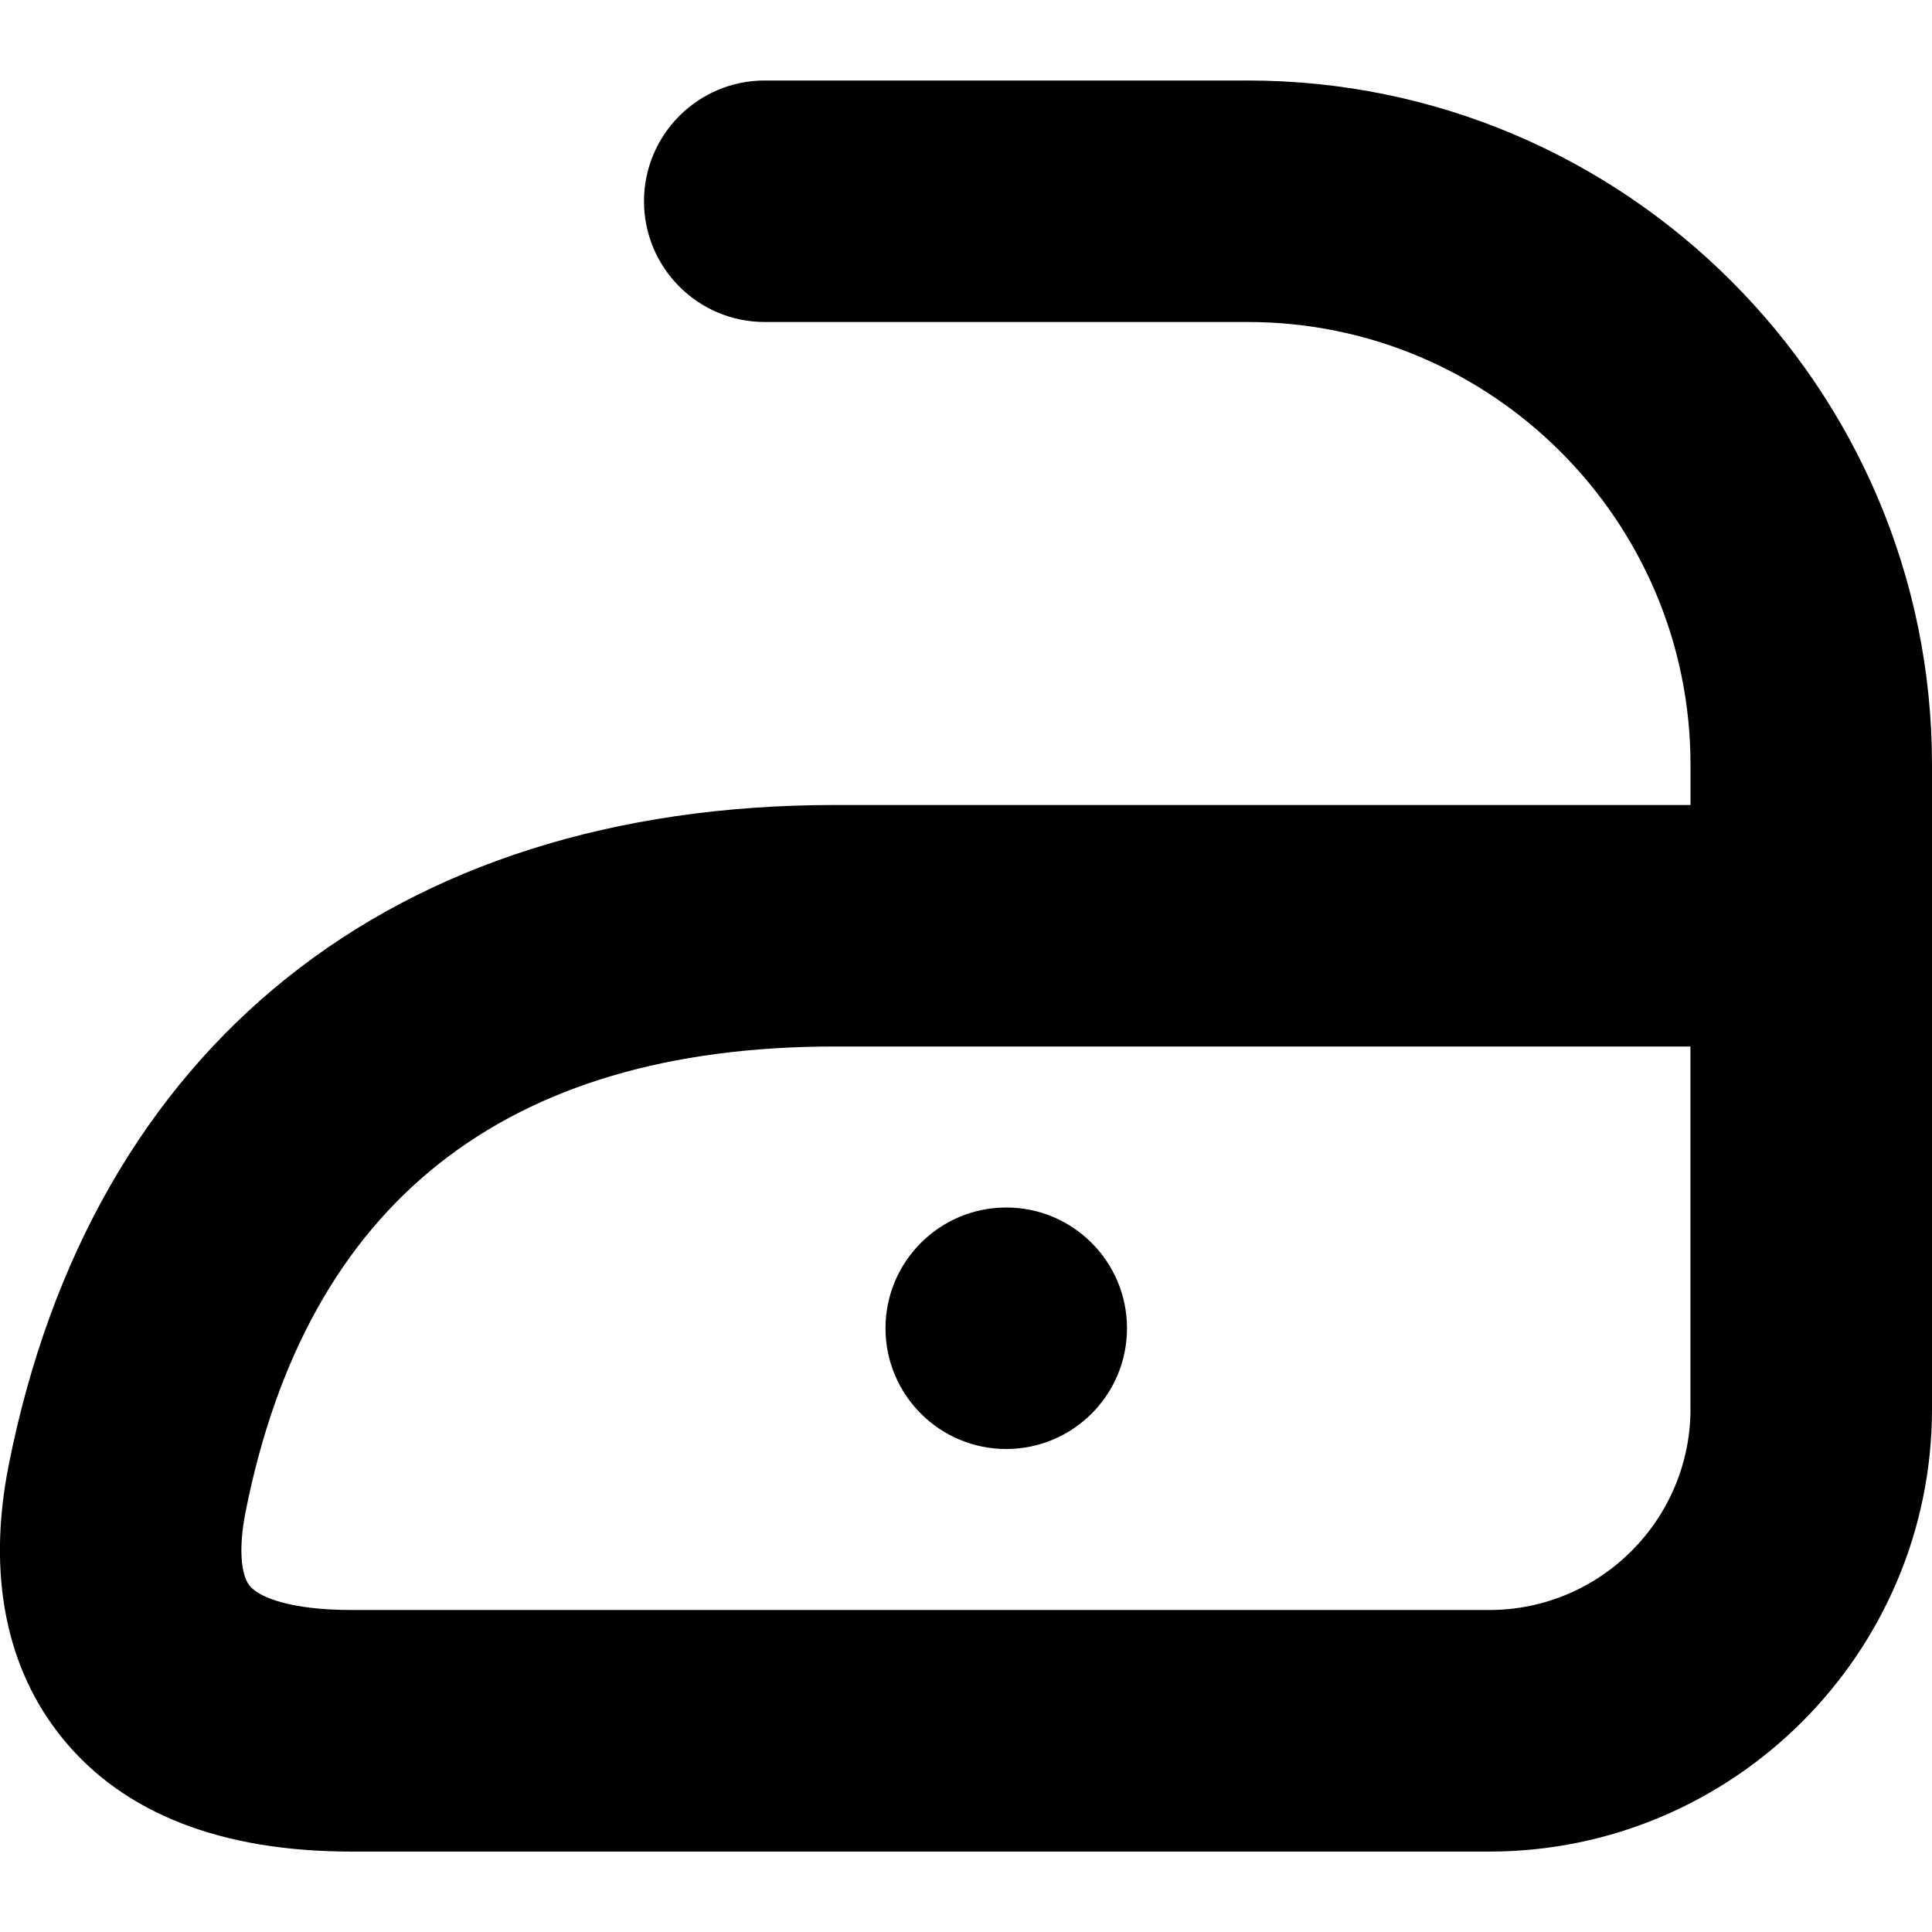 <?xml version="1.0" encoding="UTF-8"?>
<svg xmlns="http://www.w3.org/2000/svg" id="Layer_1" data-name="Layer 1" viewBox="0 0 24 24">
  <path d="M15.5,1h-6c-.828,0-1.5,.672-1.5,1.5s.672,1.5,1.5,1.5h6c3.032,0,5.5,2.468,5.5,5.5v.5H10.369C4.876,10,1.135,12.992,.106,18.211c-.267,1.355-.031,2.53,.681,3.396,.76,.925,1.966,1.394,3.582,1.394h14.131c3.032,0,5.5-2.468,5.5-5.5V9.5c0-4.687-3.813-8.5-8.5-8.5Zm5.5,16.5c0,1.379-1.121,2.5-2.5,2.5H4.369c-.752,0-1.146-.154-1.266-.299-.116-.142-.137-.49-.054-.911,.758-3.842,3.22-5.79,7.319-5.79h10.631v4.5Zm-10-1c0-.828,.672-1.5,1.5-1.5s1.5,.672,1.5,1.5-.672,1.5-1.5,1.5-1.5-.672-1.5-1.5Z"/>
</svg>
